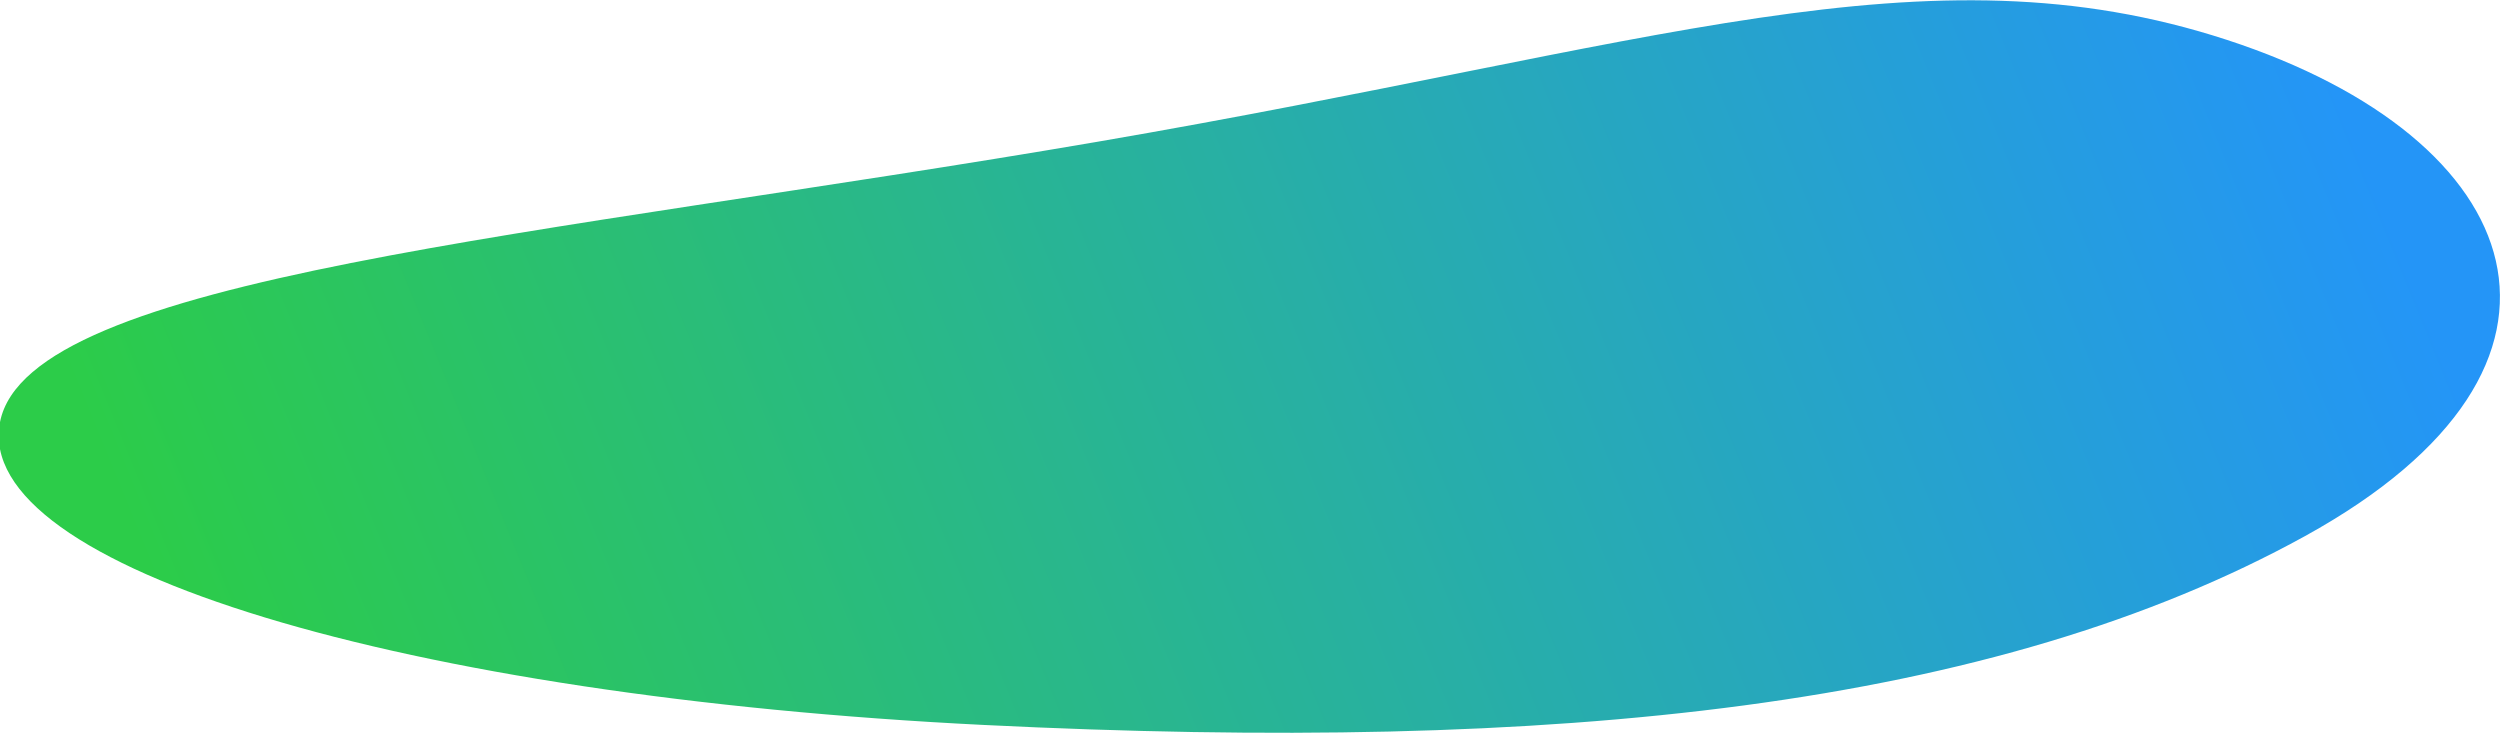 <?xml version="1.0" encoding="UTF-8" standalone="no"?>
<svg
   xmlns:dc="http://purl.org/dc/elements/1.1/"
   xmlns:cc="http://creativecommons.org/ns#"
   xmlns:rdf="http://www.w3.org/1999/02/22-rdf-syntax-ns#"
   xmlns:svg="http://www.w3.org/2000/svg"
   xmlns="http://www.w3.org/2000/svg"
   xmlns:sodipodi="http://sodipodi.sourceforge.net/DTD/sodipodi-0.dtd"
   xmlns:inkscape="http://www.inkscape.org/namespaces/inkscape"
   width="265.001"
   height="77.8"
   viewBox="0 0 265.001 77.8"
   version="1.1"
   id="svg5964"
   sodipodi:docname="Caminho 91.svg"
   inkscape:version="0.92.4 (f8dce91, 2019-08-02)">
  <sodipodi:namedview
     pagecolor="#ffffff"
     bordercolor="#666666"
     borderopacity="1"
     objecttolerance="10"
     gridtolerance="10"
     guidetolerance="10"
     inkscape:pageopacity="0"
     inkscape:pageshadow="2"
     inkscape:window-width="1853"
     inkscape:window-height="1016"
     id="namedview5966"
     showgrid="false"
     inkscape:zoom="1.5430804"
     inkscape:cx="34.997781"
     inkscape:cy="-9.0570137"
     inkscape:window-x="67"
     inkscape:window-y="27"
     inkscape:window-maximized="1"
     inkscape:current-layer="svg5964" />
  <defs
     id="defs5960">
    <style
       id="style5953">.a{opacity:0.858;fill:url(#a);}</style>
    <linearGradient
       id="a"
       x1="58.676"
       y1="-16.299"
       x2="161.357"
       y2="172.403"
       gradientUnits="userSpaceOnUse"
       gradientTransform="matrix(0.28,-0.693,1.239,0.501,-3.564,53.207)">
      <stop
         offset="0"
         stop-color="#09c42b"
         id="stop5955" />
      <stop
         offset="1"
         stop-color="#0084f6"
         id="stop5957" />
    </linearGradient>
  </defs>
  <path
     class="a"
     d="M 116.394,15.016 C 175.413,4.89 204.094,-6.217 236.079,4.235 268.063,14.687 277.291,38.672 244.333,56.826 211.375,74.981 165.336,79.868 104.254,76.844 43.171,73.819 -3.03,60.198 0.001,44.739 3.033,29.28 57.375,25.143 116.394,15.016 Z"
     id="path5962"
     style="opacity:0.858;fill:url(#a);stroke-width:1"
     inkscape:connector-curvature="0" />
</svg>
